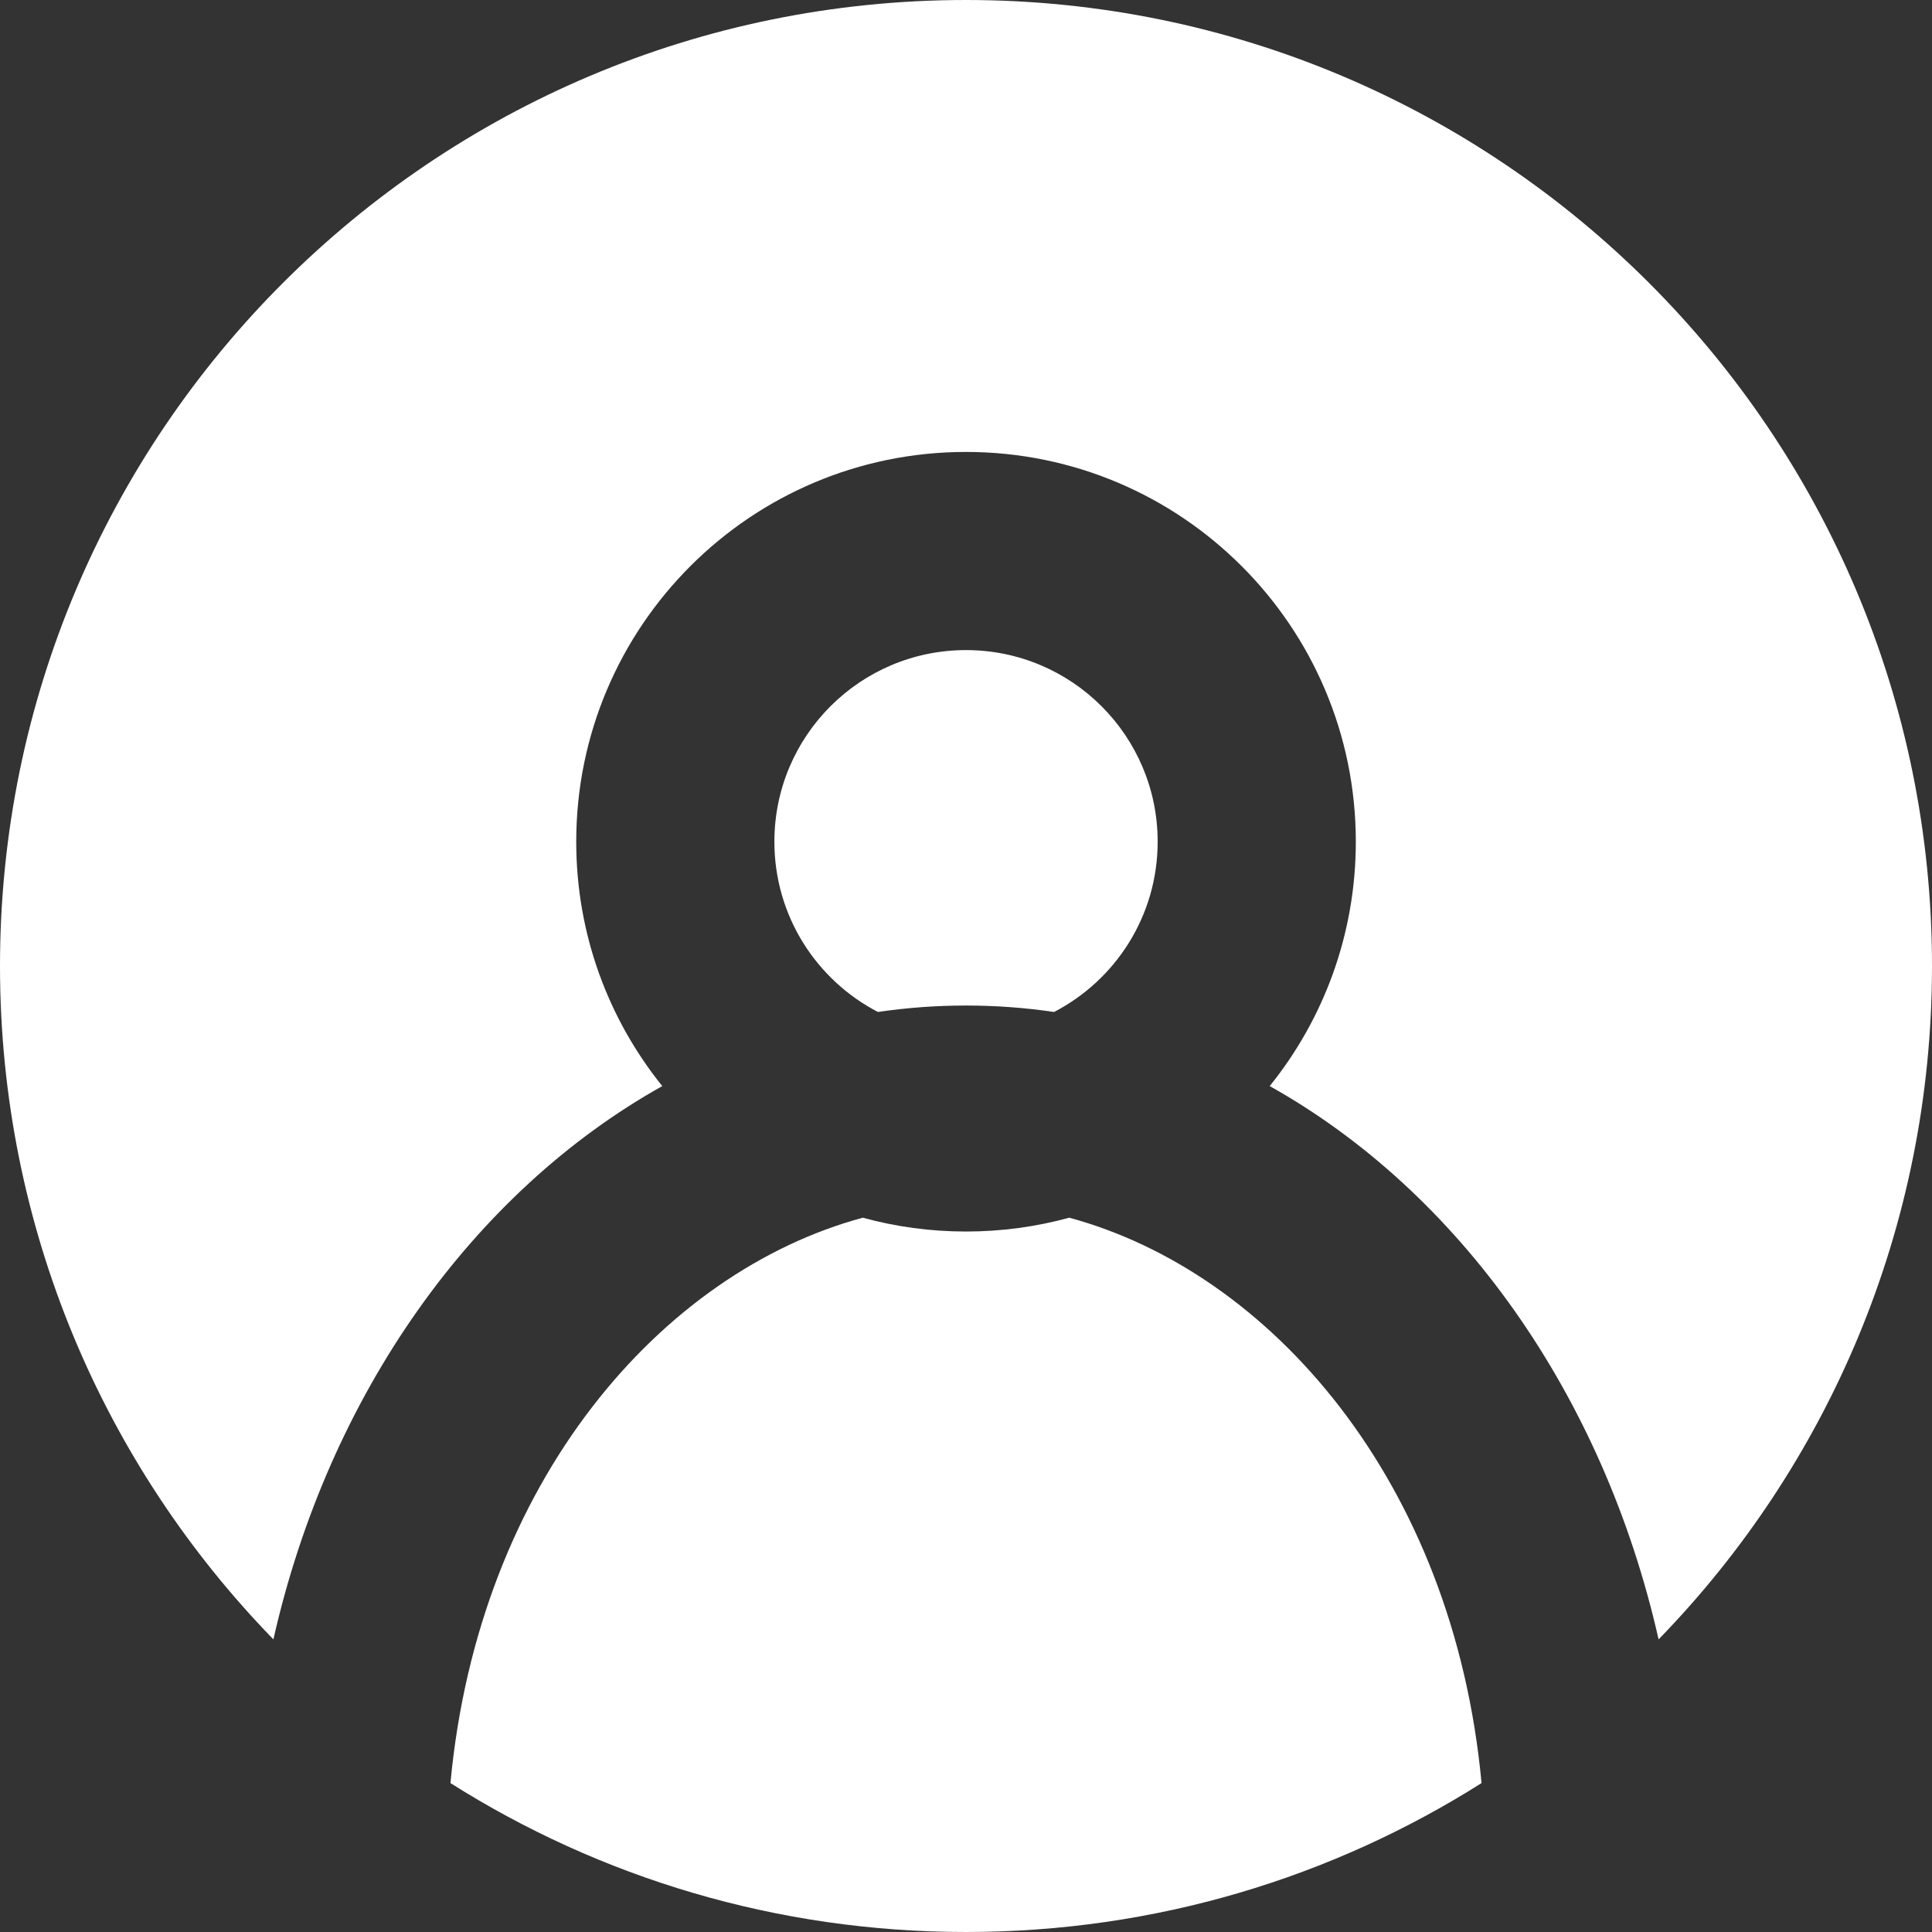 <svg width="39" height="39" viewBox="0 0 39 39" fill="none" xmlns="http://www.w3.org/2000/svg">
<rect x="0" y="0" width="39" height="39" fill="#333333" stroke="none"/>
<path fill-rule="evenodd" clip-rule="evenodd" d="M29.907 35.994C26.896 37.898 23.326 39 19.5 39C15.673 39 12.104 37.898 9.093 35.994C9.661 29.895 13.362 25.677 17.416 24.581C18.08 24.763 18.779 24.86 19.5 24.86C20.221 24.86 20.92 24.763 21.584 24.581C25.638 25.677 29.339 29.895 29.907 35.994ZM33.481 33.093C36.897 29.581 39 24.786 39 19.5C39 8.73 30.27 0 19.5 0C8.73 0 0 8.73 0 19.5C0 24.786 2.103 29.581 5.519 33.093C6.639 28.138 9.55 24.062 13.369 21.924C12.282 20.574 11.632 18.859 11.632 16.991C11.632 12.646 15.154 9.123 19.5 9.123C23.846 9.123 27.369 12.646 27.369 16.991C27.369 18.859 26.718 20.574 25.631 21.924C29.45 24.062 32.361 28.138 33.481 33.093ZM21.278 20.428C20.695 20.342 20.102 20.298 19.5 20.298C18.898 20.298 18.305 20.342 17.722 20.428C16.48 19.784 15.632 18.487 15.632 16.991C15.632 14.855 17.364 13.123 19.5 13.123C21.637 13.123 23.369 14.855 23.369 16.991C23.369 18.487 22.52 19.784 21.278 20.428Z" fill="white"/>
</svg>
